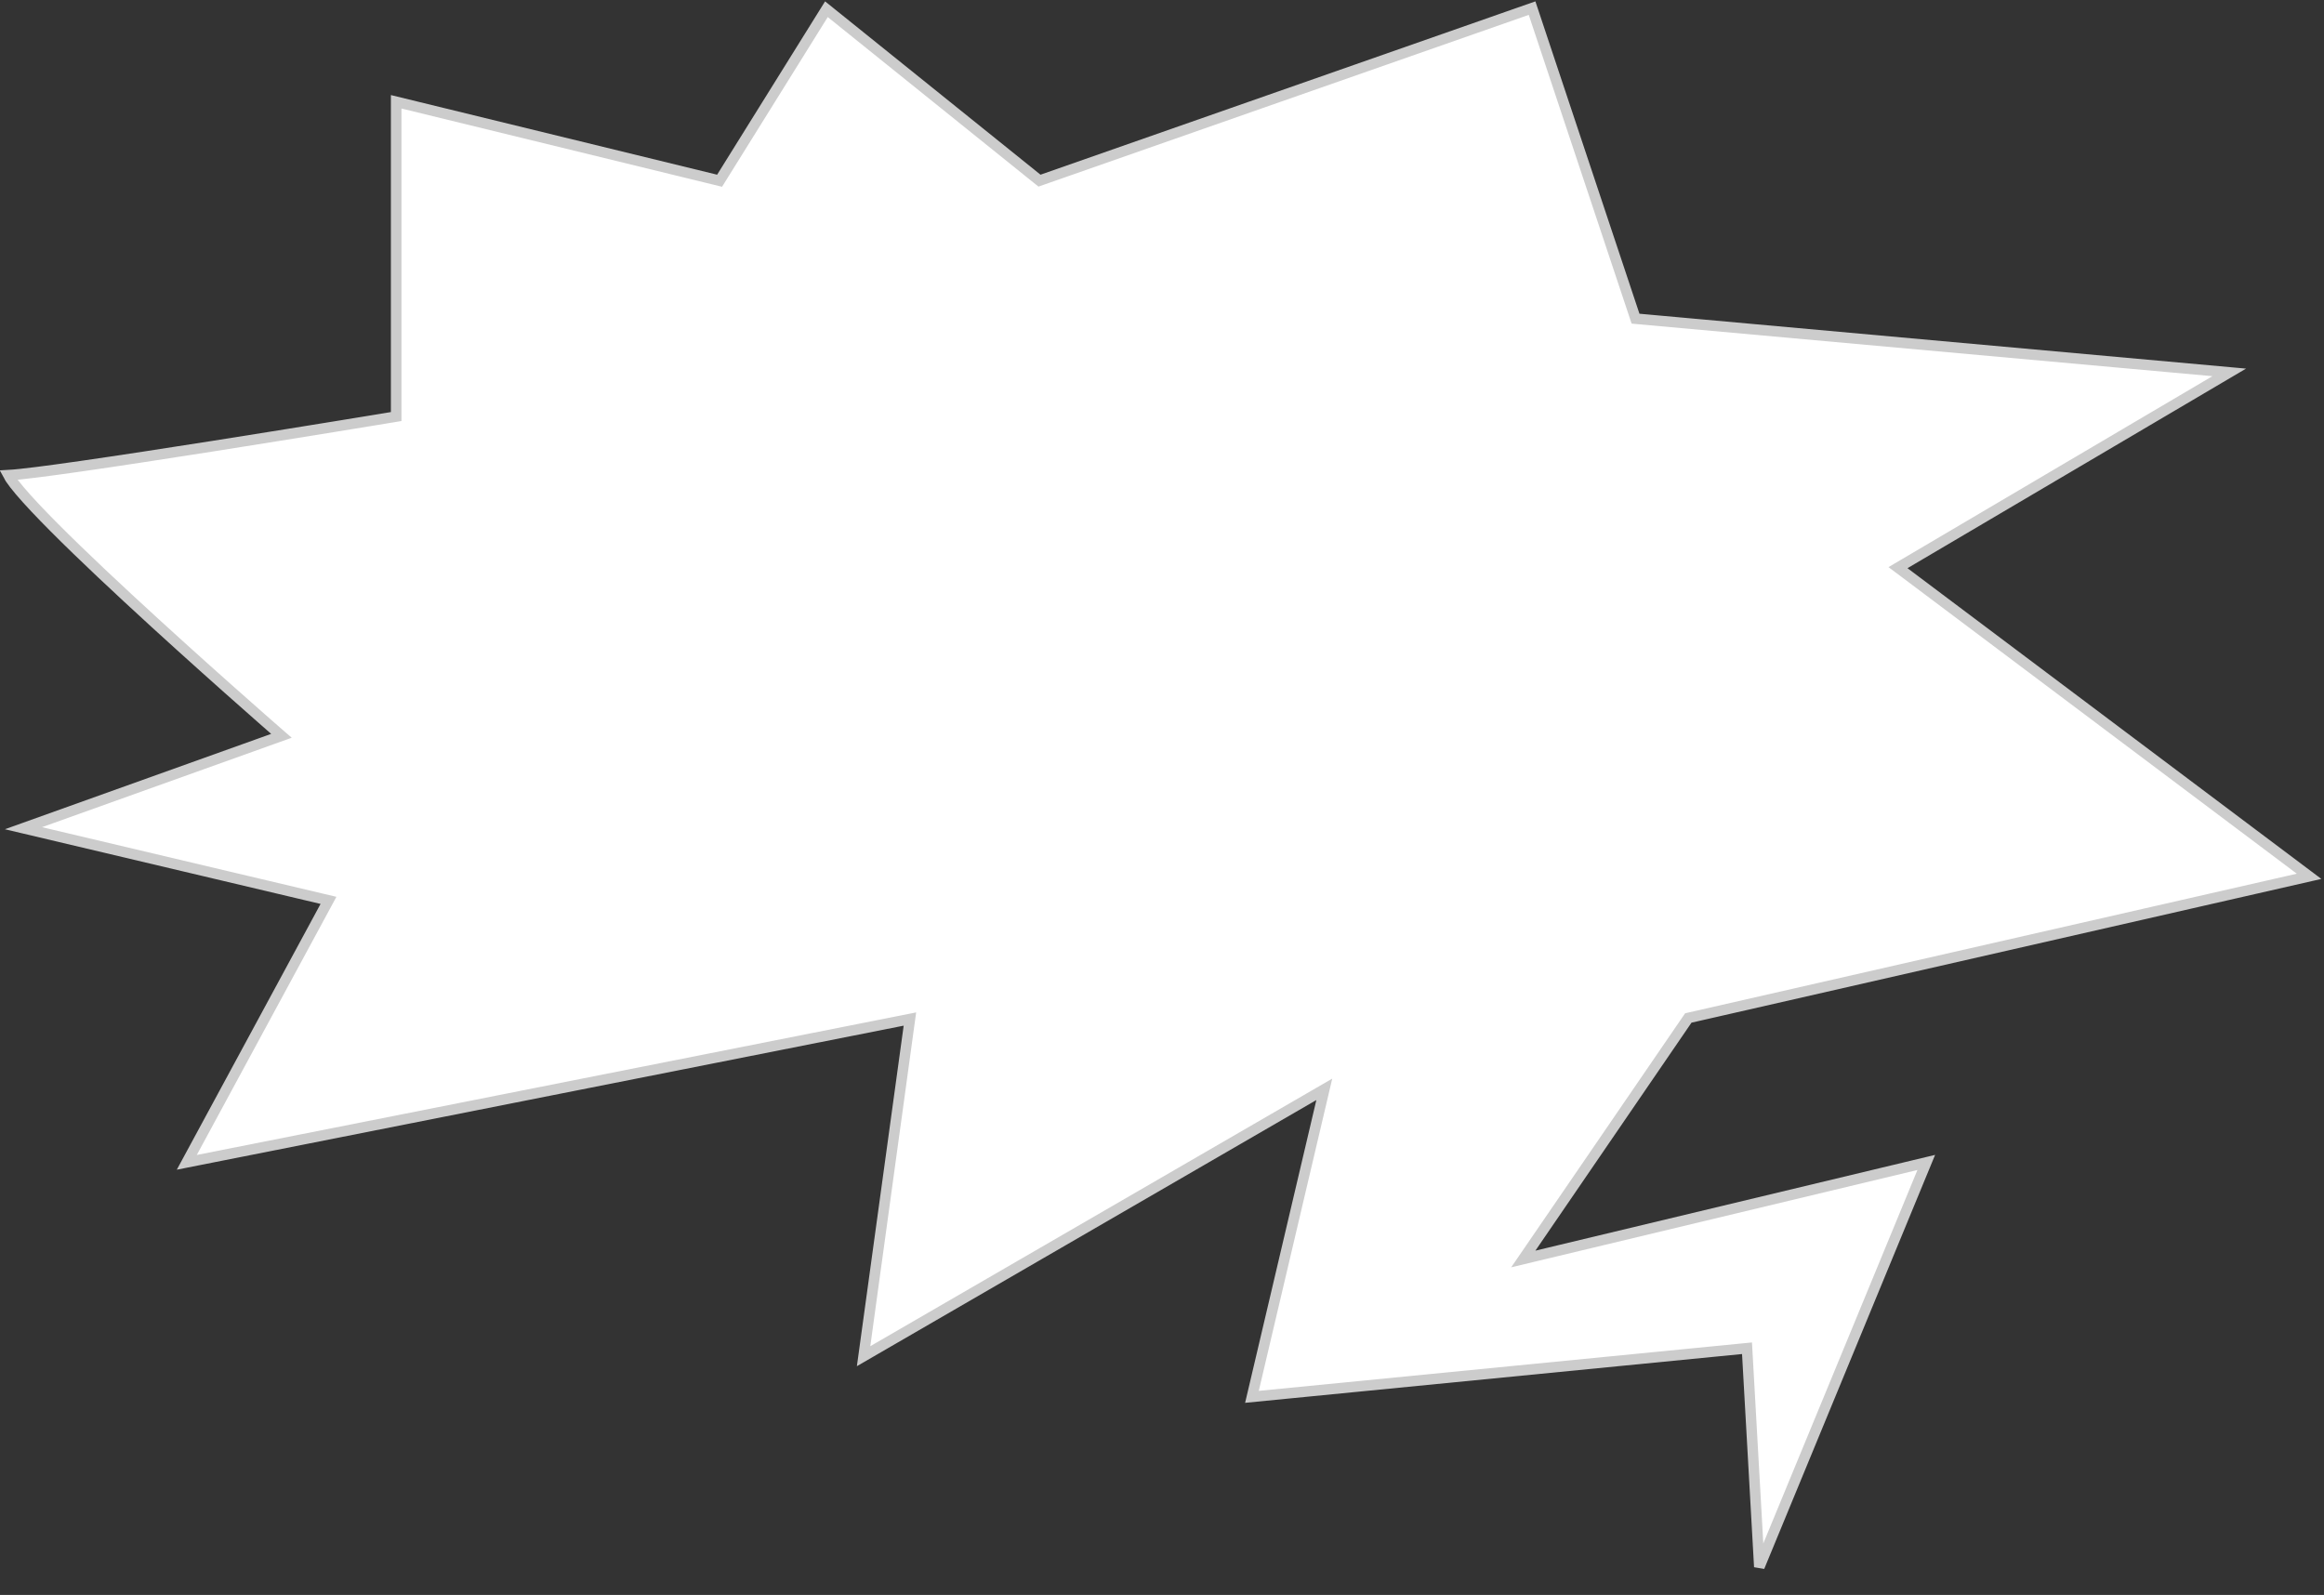 <svg width="220" height="151" viewBox="0 0 220 151" fill="none" xmlns="http://www.w3.org/2000/svg">
<rect x="0" y="0" width="220" height="151" fill="#333333" stroke="none"/>
<path d="M37.086 39.506L37.504 39.437V39.013V9.637L67.768 17.025L68.12 17.111L68.311 16.804L78.232 0.872L98.186 16.929L98.403 17.103L98.665 17.011L145.033 0.769L154.723 29.86L154.827 30.17L155.152 30.2L211.03 35.256L180.319 53.362L179.673 53.743L180.273 54.193L218.588 82.966L160.012 96.335L159.822 96.378L159.711 96.54L144.935 118.125L144.201 119.196L145.464 118.893L182.349 110.055L166.546 148.349L165.409 128.167L165.38 127.646L164.861 127.697L118.514 132.248L125.099 104.262L125.364 103.134L124.361 103.715L81.751 128.399L86.041 97.173L86.137 96.478L85.449 96.615L17.682 110.045L30.786 85.817L31.096 85.243L30.461 85.093L2.22 78.411L25.841 69.951L26.644 69.663L26.001 69.103L25.672 69.48C26.001 69.103 26.001 69.103 26.001 69.103L26 69.102L25.996 69.099L25.98 69.085L25.919 69.032L25.681 68.824C25.472 68.641 25.166 68.373 24.778 68.032C24.002 67.35 22.897 66.375 21.582 65.205C18.951 62.865 15.48 59.746 12.117 56.627C8.752 53.507 5.503 50.394 3.314 48.065C2.214 46.895 1.403 45.945 0.974 45.3C0.896 45.181 0.833 45.078 0.786 44.989C1.922 44.927 4.481 44.595 7.696 44.134C11.287 43.618 15.749 42.932 20.103 42.247C24.456 41.561 28.702 40.876 31.859 40.362C33.438 40.106 34.744 39.892 35.656 39.742C36.112 39.667 36.47 39.608 36.713 39.568L36.991 39.522L37.062 39.51L37.08 39.507L37.084 39.507L37.086 39.506C37.086 39.506 37.086 39.506 37.004 39.013L37.086 39.506ZM0.451 45.001C0.451 45.001 0.452 45.001 0.455 45.001C0.452 45.001 0.451 45.001 0.451 45.001Z" fill="white" stroke="#CCCCCC"/>
</svg>
